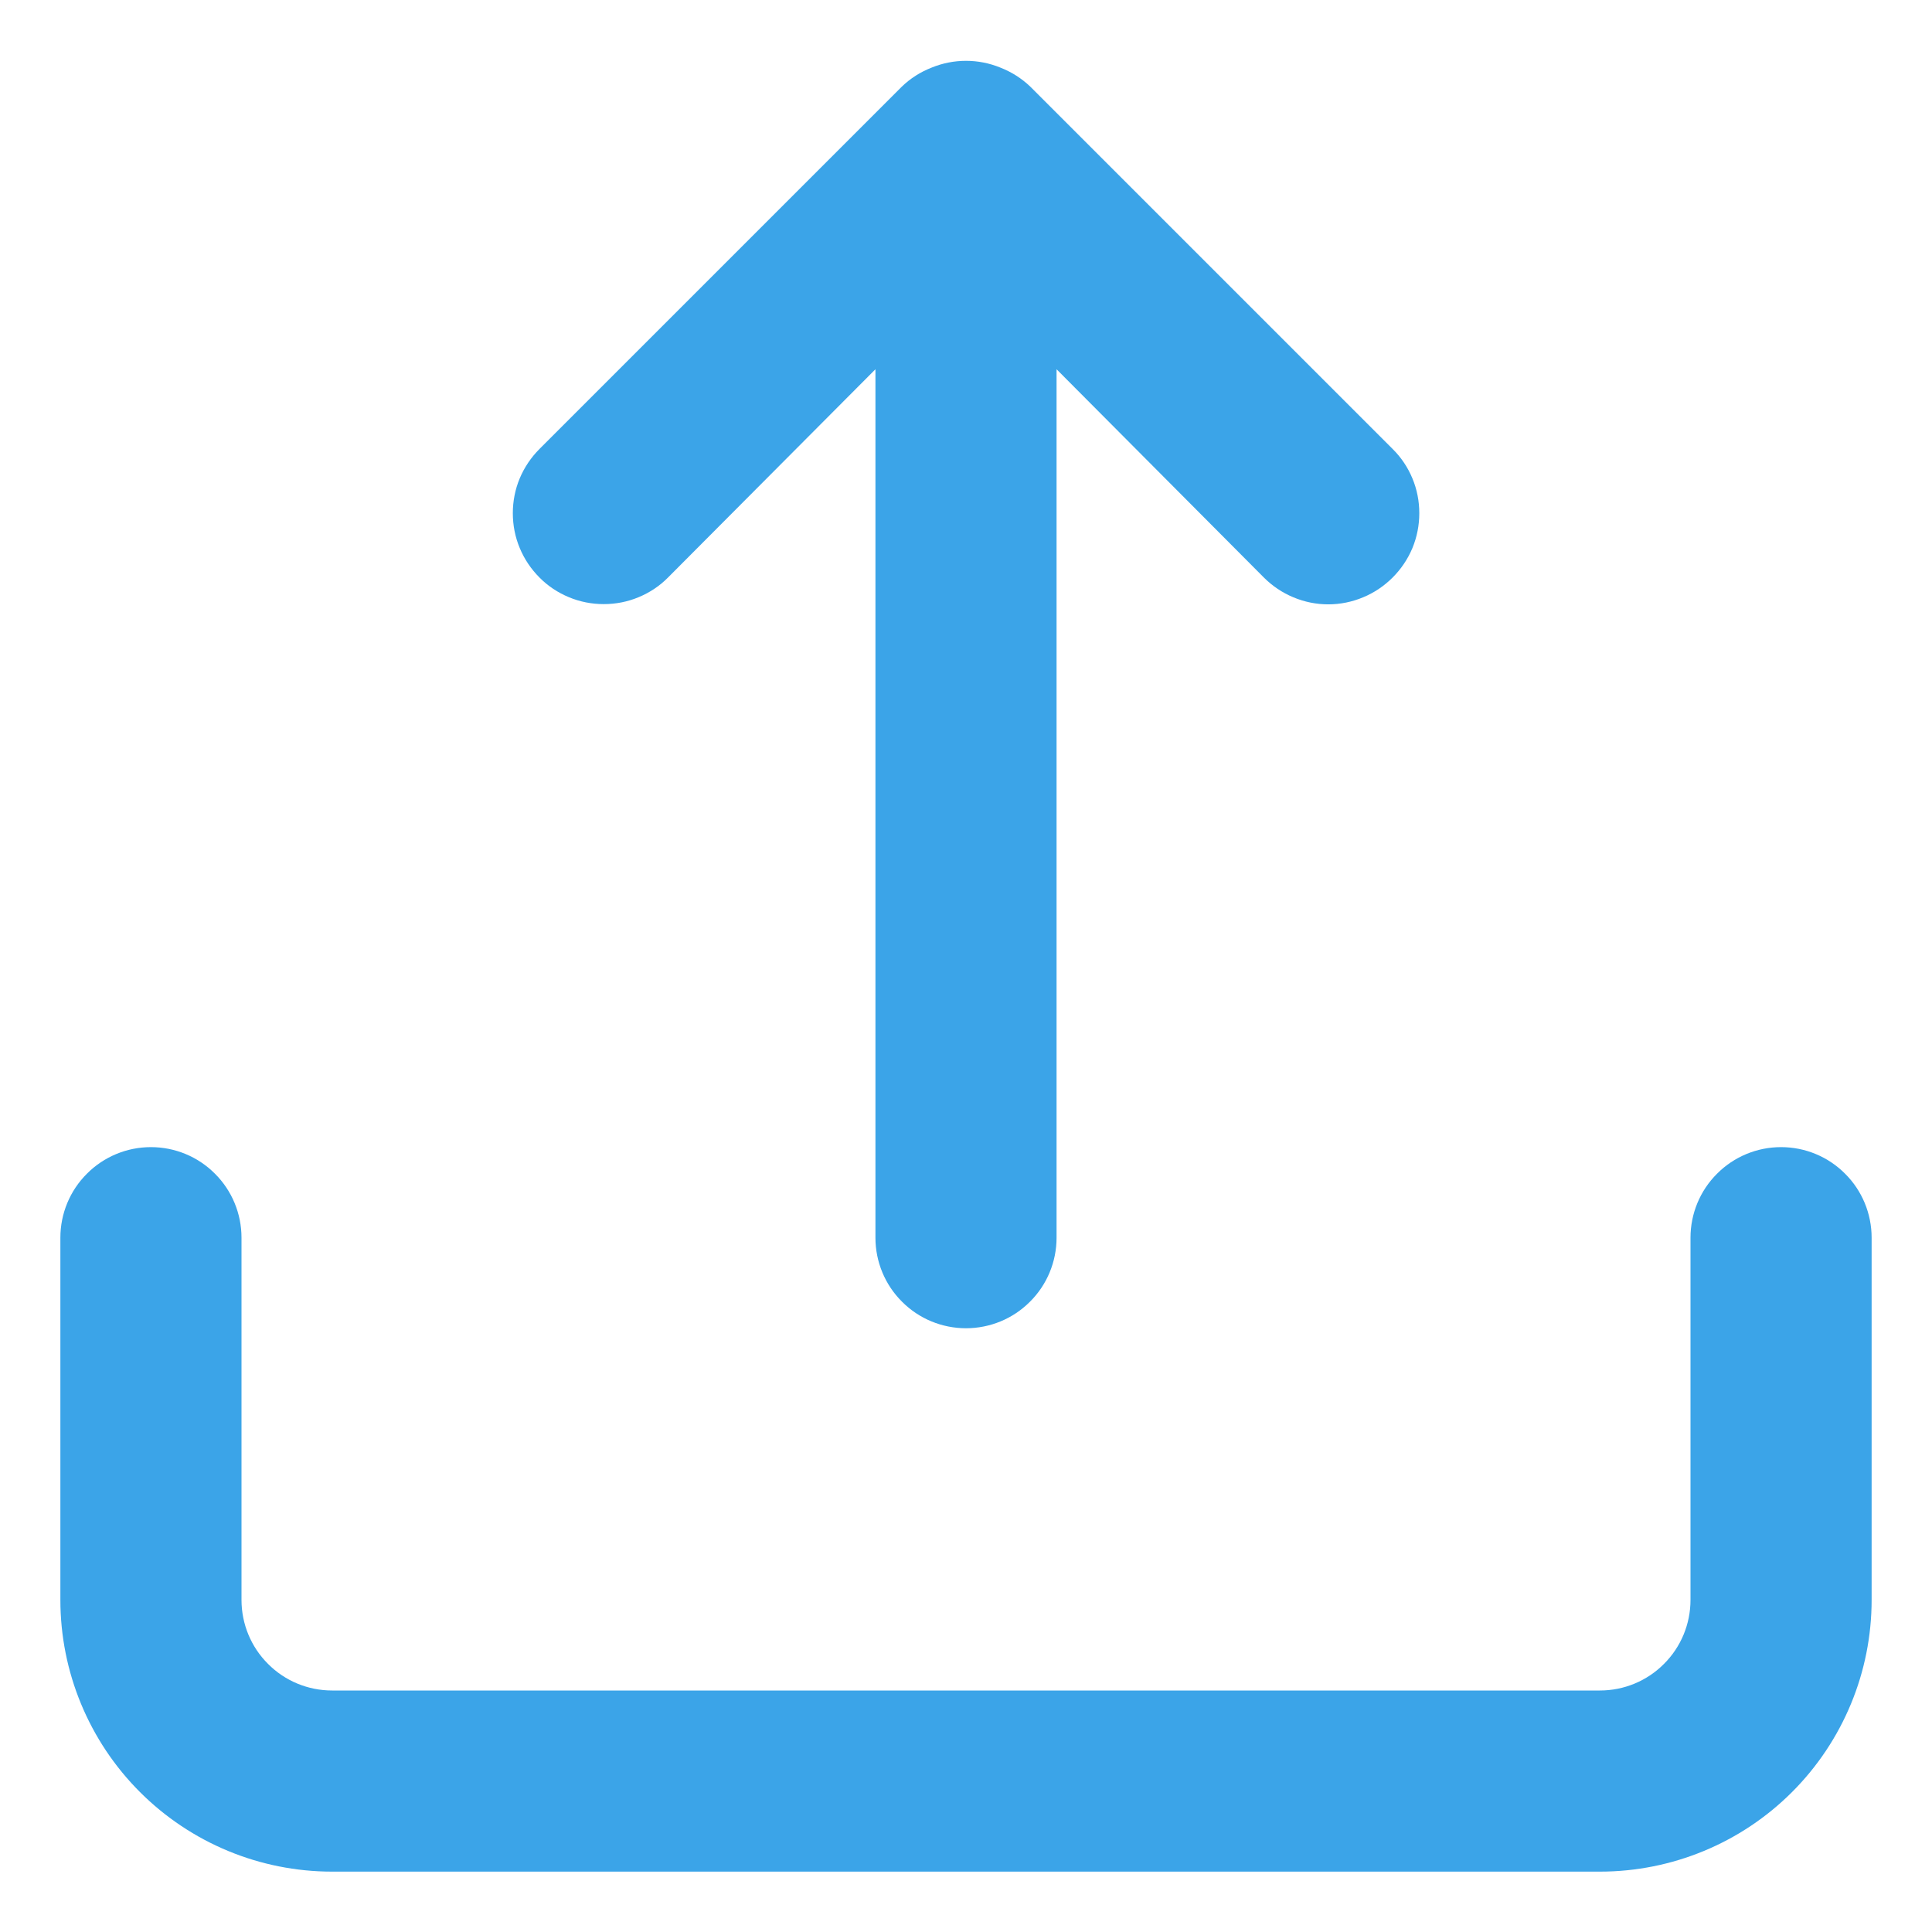 <svg width="16" height="16" viewBox="0 0 16 16" fill="none" xmlns="http://www.w3.org/2000/svg">
<path d="M5.532 4.783L7.25 3.058V10.25C7.25 10.449 7.329 10.64 7.47 10.78C7.61 10.921 7.801 11 8 11C8.199 11 8.39 10.921 8.53 10.78C8.671 10.64 8.75 10.449 8.75 10.25V3.058L10.467 4.783C10.537 4.853 10.62 4.909 10.712 4.947C10.803 4.985 10.901 5.005 11 5.005C11.099 5.005 11.197 4.985 11.288 4.947C11.38 4.909 11.463 4.853 11.533 4.783C11.603 4.713 11.659 4.63 11.697 4.539C11.735 4.447 11.754 4.349 11.754 4.25C11.754 4.151 11.735 4.053 11.697 3.962C11.659 3.87 11.603 3.787 11.533 3.718L8.533 0.718C8.461 0.649 8.377 0.596 8.285 0.56C8.102 0.485 7.898 0.485 7.715 0.56C7.623 0.596 7.539 0.649 7.468 0.718L4.468 3.718C4.398 3.788 4.342 3.871 4.304 3.962C4.266 4.053 4.247 4.151 4.247 4.25C4.247 4.349 4.266 4.447 4.304 4.538C4.342 4.63 4.398 4.713 4.468 4.783C4.537 4.853 4.62 4.908 4.712 4.946C4.803 4.984 4.901 5.003 5 5.003C5.099 5.003 5.197 4.984 5.288 4.946C5.38 4.908 5.463 4.853 5.532 4.783ZM14.75 9.5C14.551 9.5 14.36 9.579 14.22 9.72C14.079 9.86 14 10.051 14 10.25V13.25C14 13.449 13.921 13.64 13.78 13.78C13.64 13.921 13.449 14 13.25 14H2.75C2.551 14 2.36 13.921 2.22 13.78C2.079 13.64 2 13.449 2 13.25V10.25C2 10.051 1.921 9.86 1.78 9.72C1.64 9.579 1.449 9.5 1.25 9.5C1.051 9.5 0.86 9.579 0.72 9.72C0.579 9.86 0.5 10.051 0.5 10.25V13.25C0.5 13.847 0.737 14.419 1.159 14.841C1.581 15.263 2.153 15.5 2.75 15.5H13.25C13.847 15.5 14.419 15.263 14.841 14.841C15.263 14.419 15.5 13.847 15.5 13.25V10.25C15.5 10.051 15.421 9.86 15.28 9.72C15.14 9.579 14.949 9.5 14.75 9.5Z" fill="#3BA4E8"/>
</svg>
